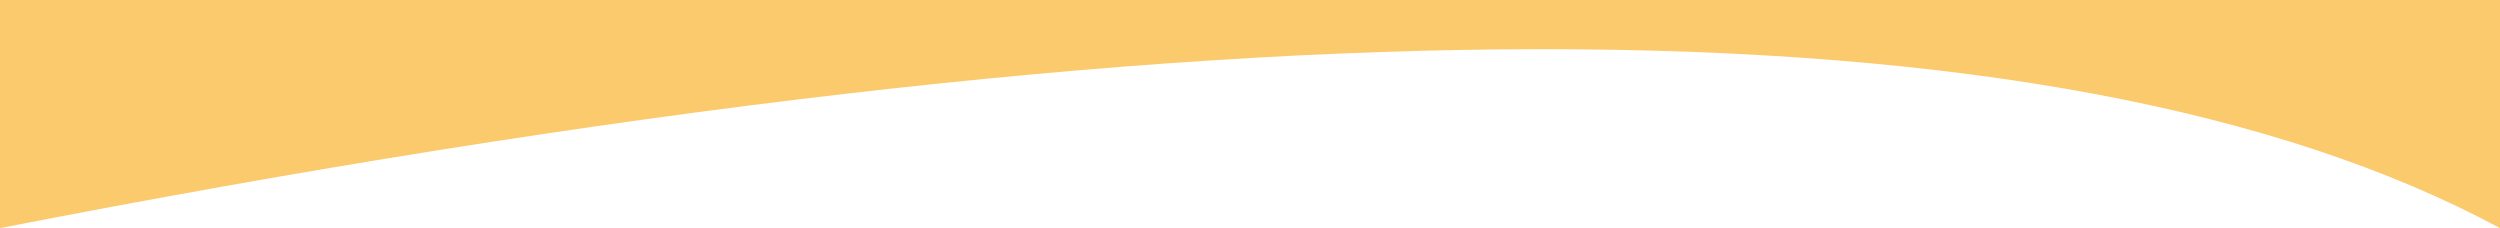 <?xml version="1.0" encoding="utf-8"?>
<!-- Generator: Adobe Illustrator 21.1.0, SVG Export Plug-In . SVG Version: 6.00 Build 0)  -->
<svg version="1.1" id="Layer_1" xmlns="http://www.w3.org/2000/svg" xmlns:xlink="http://www.w3.org/1999/xlink" x="0px" y="0px"
	 viewBox="0 0 1600 146" style="enable-background:new 0 0 1600 146;" xml:space="preserve">
<style type="text/css">
	.st0{fill:#FBCA6C;}
</style>
<desc>Created with Sketch.</desc>
<g id="Page-1">
	<g id="Desktop-HD">
		<path id="HEADERSHAPE_1_" class="st0" d="M0,146C783-6.7,1316.3-6.7,1600,146V0H0"/>
	</g>
</g>
</svg>
